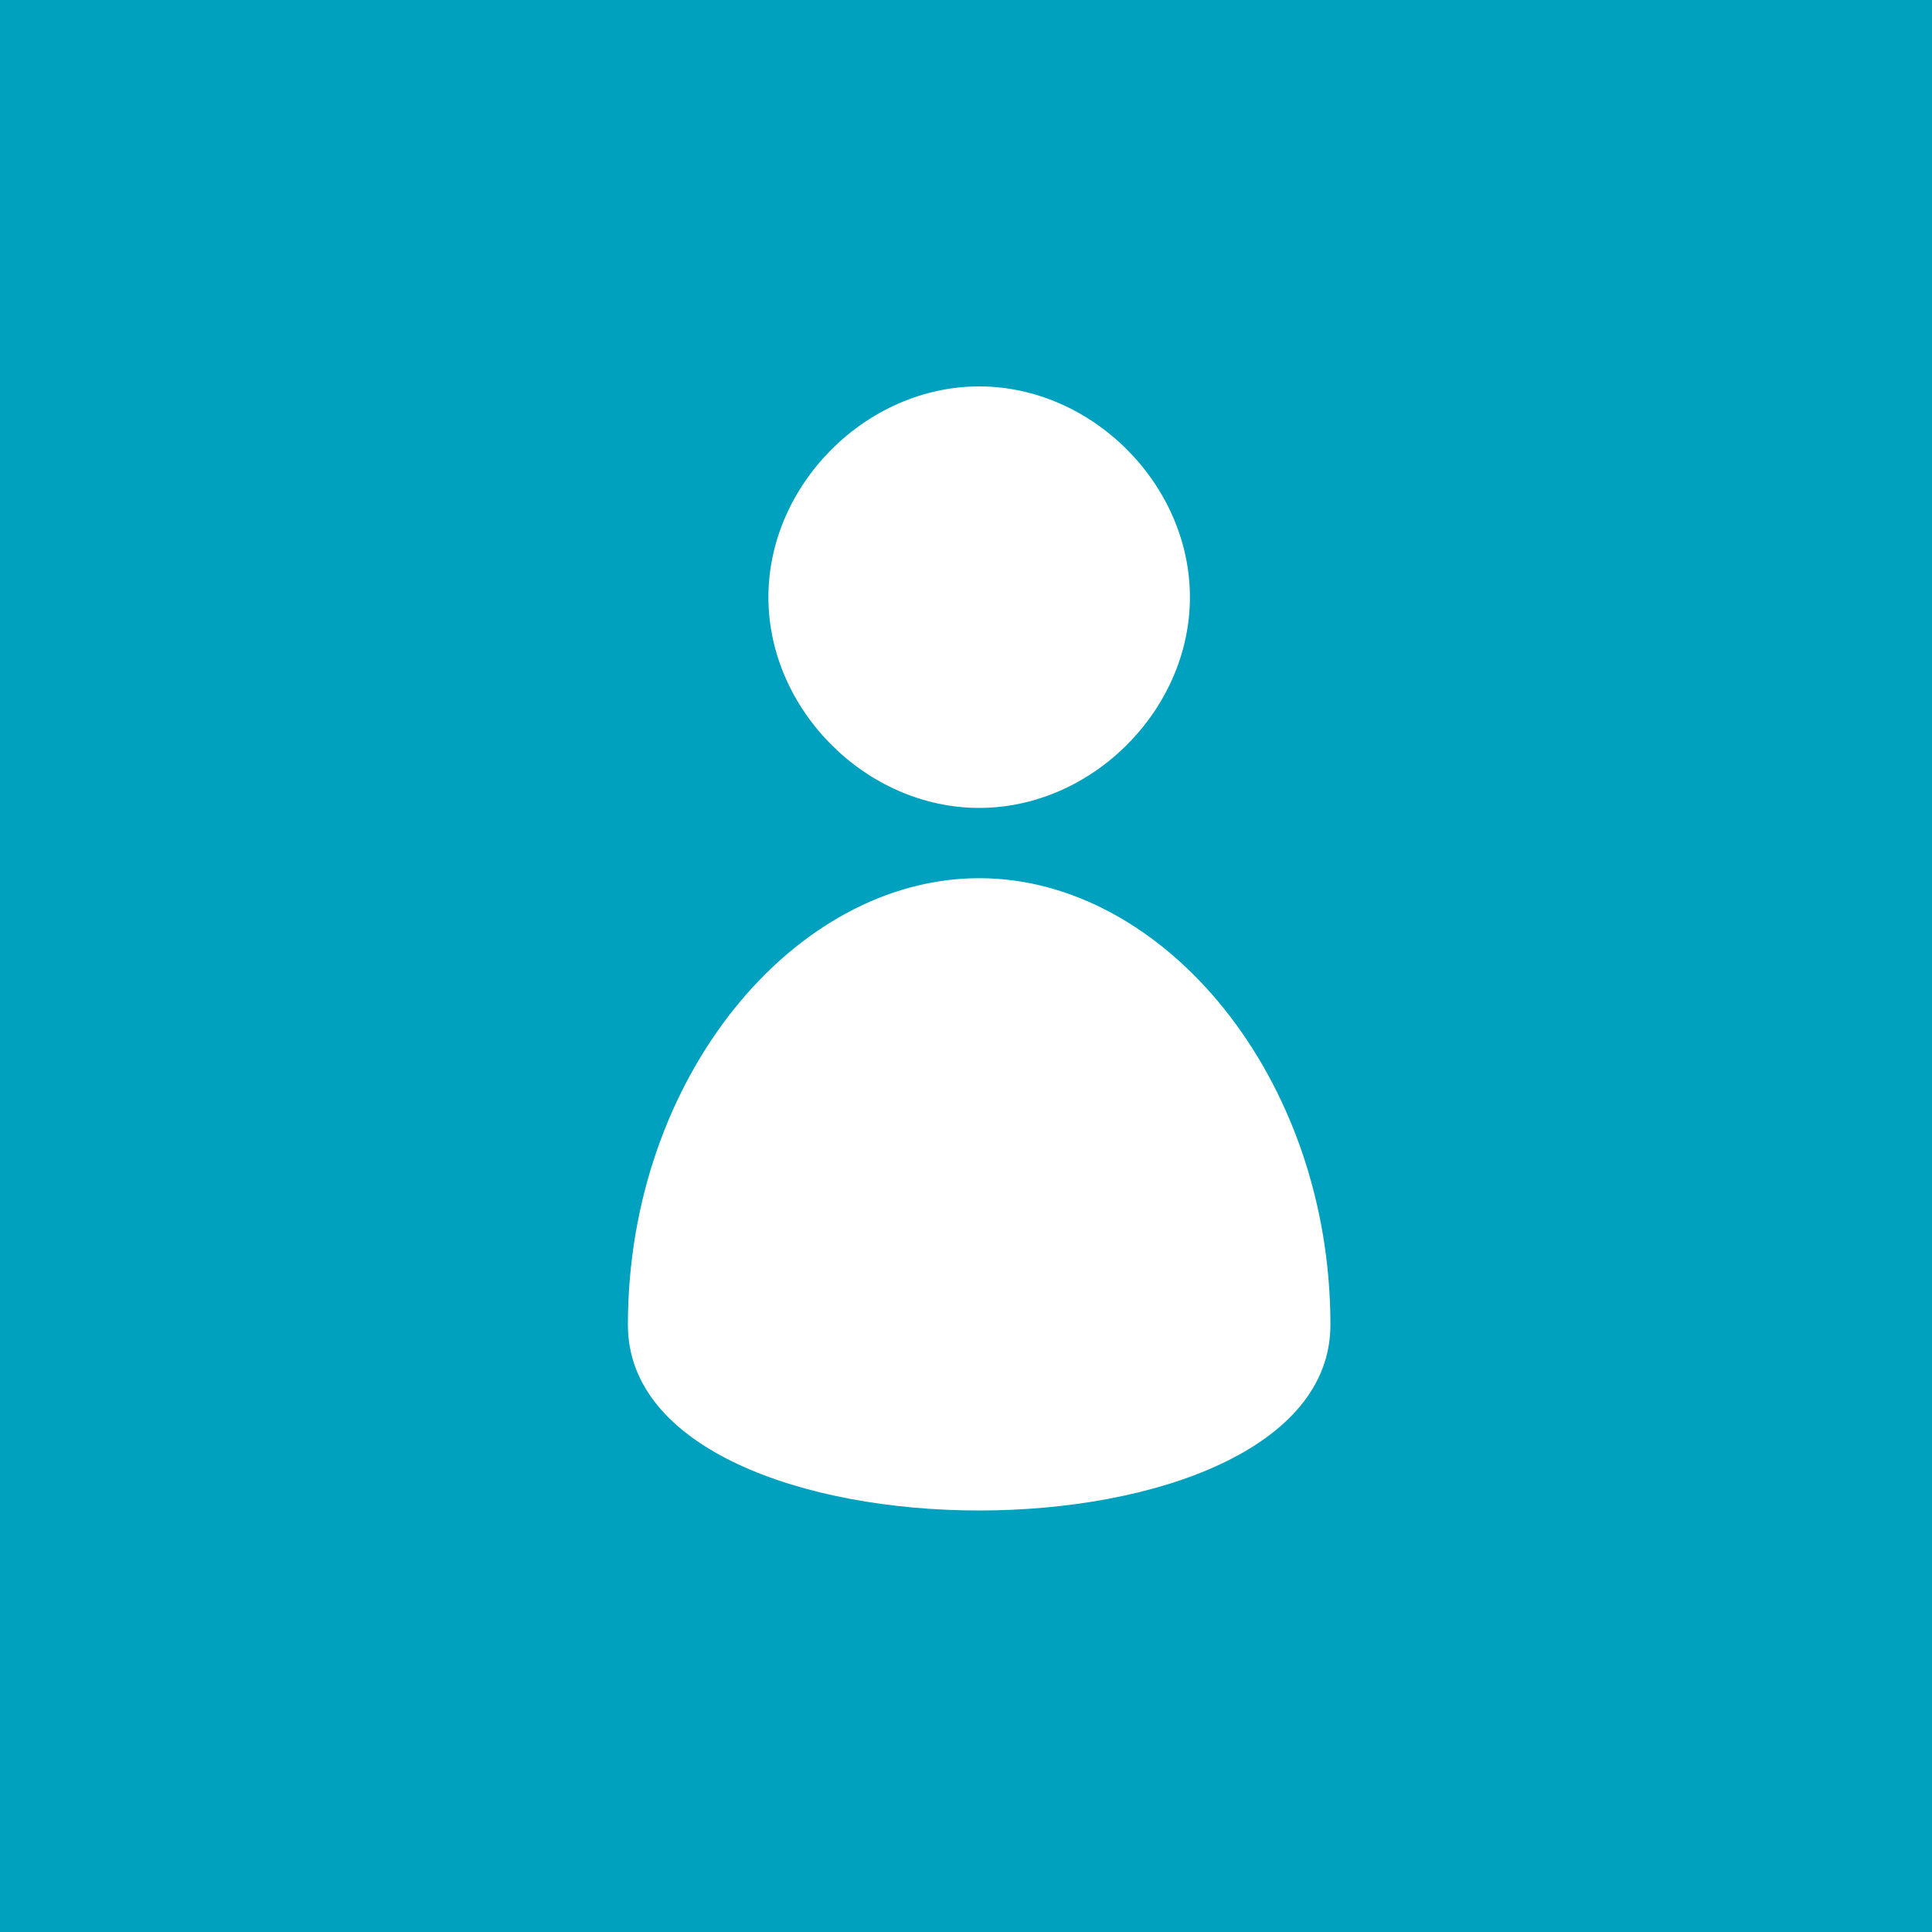 <?xml version="1.0" encoding="UTF-8" standalone="no"?>
<svg width="40px" height="40px" viewBox="0 0 40 40" version="1.1" xmlns="http://www.w3.org/2000/svg" xmlns:xlink="http://www.w3.org/1999/xlink">
    <!-- Generator: sketchtool 3.8.3 (29802) - http://www.bohemiancoding.com/sketch -->
    <title>25545F01-9673-4534-933A-7695DC6275F9</title>
    <desc>Created with sketchtool.</desc>
    <defs></defs>
    <g id="Symbols" stroke="none" stroke-width="1" fill="none" fill-rule="evenodd">
        <g id="menu_shop" transform="translate(-1835, -10)">
            <g id="userpic" transform="translate(1835, 10)">
                <rect id="bg" fill="#00A1BE" x="0" y="0" width="40" height="40"></rect>
                <path d="M24.636,12.364 C24.636,10.028 22.609,8 20.273,8 C17.937,8 15.909,10.028 15.909,12.364 C15.909,14.7 17.937,16.727 20.273,16.727 C22.609,16.727 24.636,14.7 24.636,12.364 L24.636,12.364 Z M20.273,18.182 C16.45,18.182 13,22.305 13,27.43 C13,32.554 27.545,32.554 27.545,27.43 C27.545,22.305 24.095,18.182 20.273,18.182 L20.273,18.182 Z" id="Shape" fill="#FFFFFF"></path>
            </g>
        </g>
    </g>
</svg>